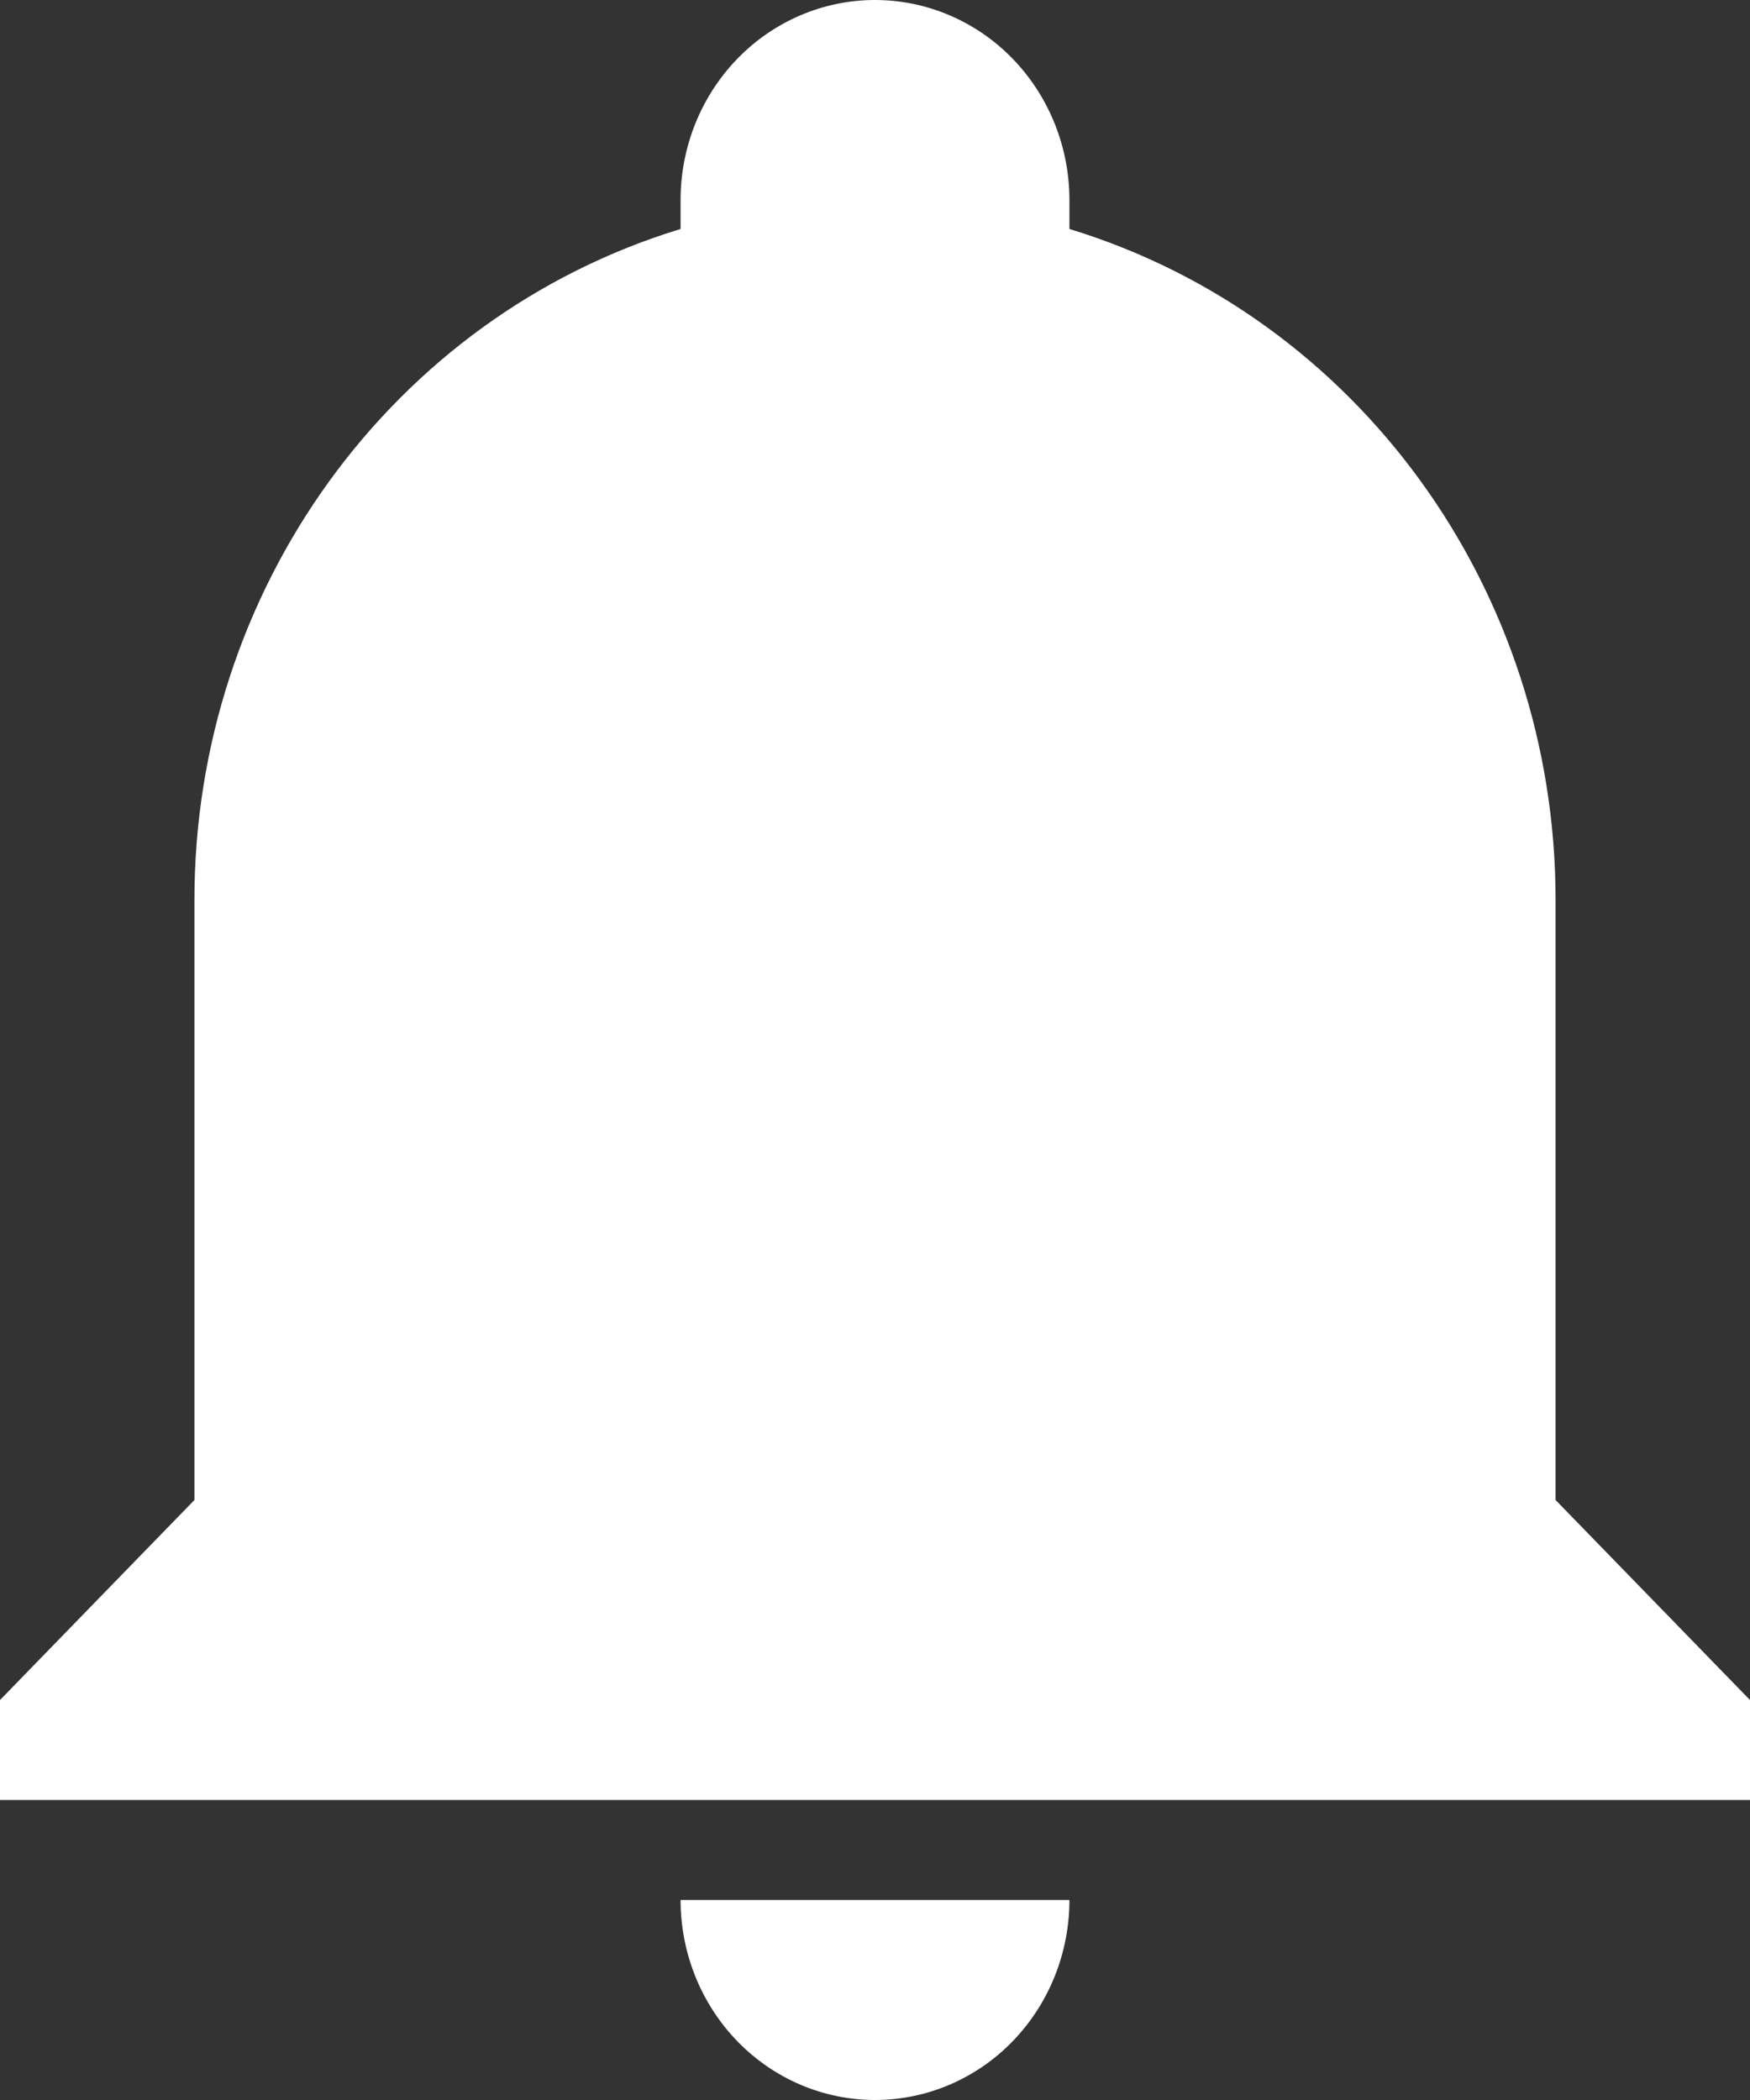 <svg width="20" height="24" viewBox="0 0 20 24" fill="none" xmlns="http://www.w3.org/2000/svg">
<rect x="0" y="0" width="20" height="24" fill="#333333" stroke="none"/>
<path id="Vector" d="M20 19.429V20.571H0V19.429L2.222 17.143V10.286C2.222 6.743 4.478 3.623 7.778 2.617C7.778 2.503 7.778 2.4 7.778 2.286C7.778 1.68 8.012 1.098 8.429 0.669C8.845 0.241 9.411 0 10 0C10.589 0 11.155 0.241 11.571 0.669C11.988 1.098 12.222 1.68 12.222 2.286C12.222 2.4 12.222 2.503 12.222 2.617C15.522 3.623 17.778 6.743 17.778 10.286V17.143L20 19.429ZM12.222 21.714C12.222 22.32 11.988 22.902 11.571 23.331C11.155 23.759 10.589 24 10 24C9.411 24 8.845 23.759 8.429 23.331C8.012 22.902 7.778 22.32 7.778 21.714" fill="white"/>
</svg>
